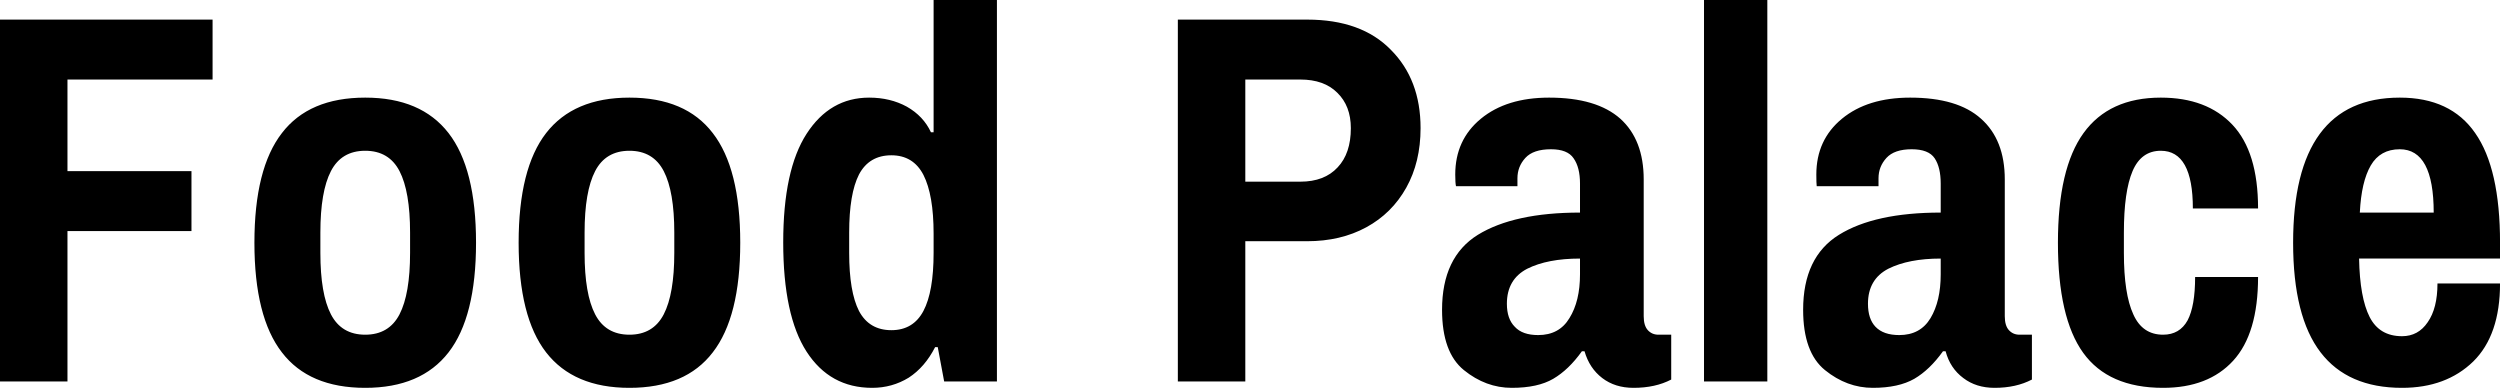 <svg data-v-423bf9ae="" xmlns="http://www.w3.org/2000/svg" viewBox="0 0 386.764 60" class="font"><!----><!----><!----><g data-v-423bf9ae="" id="a8d404bc-f88e-40e7-9b1a-a81842cf7dae" fill="black" transform="matrix(5.831,0,0,5.831,-4.898,-12.653)"><path d="M0.84 12.29L0.84 2.69L6.48 2.69L6.48 4.28L2.63 4.28L2.63 6.71L5.92 6.71L5.92 8.30L2.63 8.30L2.63 12.29L0.84 12.29ZM10.53 12.46L10.53 12.46Q9.04 12.46 8.32 11.52L8.32 11.52L8.32 11.52Q7.59 10.58 7.59 8.61L7.59 8.61L7.59 8.61Q7.59 6.64 8.32 5.70L8.32 5.70L8.32 5.70Q9.04 4.76 10.53 4.76L10.53 4.76L10.53 4.76Q12.01 4.76 12.74 5.70L12.74 5.70L12.74 5.70Q13.47 6.64 13.47 8.61L13.47 8.61L13.47 8.61Q13.47 10.58 12.74 11.52L12.74 11.52L12.74 11.52Q12.01 12.46 10.53 12.46L10.53 12.46ZM10.53 11.05L10.53 11.05Q11.16 11.05 11.44 10.51L11.44 10.51L11.44 10.51Q11.72 9.97 11.72 8.88L11.72 8.88L11.72 8.34L11.72 8.34Q11.72 7.25 11.44 6.71L11.44 6.71L11.44 6.71Q11.16 6.17 10.53 6.17L10.53 6.17L10.53 6.17Q9.90 6.17 9.62 6.71L9.62 6.71L9.62 6.71Q9.34 7.25 9.34 8.34L9.34 8.34L9.34 8.88L9.34 8.88Q9.34 9.97 9.62 10.51L9.62 10.51L9.62 10.51Q9.90 11.05 10.53 11.05L10.53 11.05ZM17.54 12.46L17.54 12.46Q16.06 12.46 15.33 11.52L15.33 11.52L15.33 11.52Q14.60 10.58 14.60 8.61L14.60 8.61L14.60 8.61Q14.60 6.64 15.33 5.70L15.33 5.70L15.33 5.70Q16.06 4.76 17.54 4.76L17.54 4.76L17.54 4.76Q19.03 4.76 19.75 5.70L19.75 5.70L19.75 5.70Q20.48 6.64 20.48 8.61L20.48 8.61L20.48 8.61Q20.48 10.58 19.75 11.52L19.75 11.52L19.75 11.52Q19.03 12.46 17.54 12.46L17.54 12.46ZM17.54 11.05L17.54 11.05Q18.17 11.05 18.45 10.51L18.45 10.51L18.45 10.51Q18.73 9.97 18.73 8.88L18.73 8.88L18.73 8.34L18.73 8.34Q18.73 7.25 18.45 6.71L18.45 6.71L18.45 6.71Q18.17 6.17 17.54 6.17L17.54 6.17L17.54 6.17Q16.91 6.17 16.63 6.71L16.63 6.71L16.63 6.71Q16.35 7.25 16.35 8.34L16.35 8.34L16.35 8.88L16.35 8.88Q16.35 9.97 16.63 10.51L16.63 10.51L16.63 10.51Q16.91 11.05 17.54 11.05L17.54 11.05ZM23.98 12.46L23.98 12.46Q22.86 12.46 22.24 11.50L22.24 11.50L22.24 11.50Q21.62 10.54 21.62 8.60L21.62 8.60L21.62 8.60Q21.62 6.68 22.24 5.72L22.24 5.72L22.24 5.72Q22.86 4.76 23.90 4.76L23.90 4.76L23.90 4.76Q24.46 4.76 24.90 5.00L24.90 5.00L24.90 5.00Q25.34 5.25 25.54 5.68L25.54 5.68L25.61 5.68L25.61 2.17L27.29 2.17L27.29 12.29L25.89 12.29L25.72 11.38L25.65 11.38L25.65 11.38Q25.38 11.91 24.95 12.19L24.95 12.19L24.95 12.19Q24.51 12.46 23.98 12.46L23.98 12.46ZM24.49 10.93L24.49 10.93Q25.07 10.93 25.34 10.42L25.34 10.42L25.34 10.42Q25.61 9.91 25.61 8.88L25.61 8.88L25.61 8.37L25.61 8.37Q25.61 7.34 25.34 6.81L25.34 6.81L25.34 6.81Q25.07 6.29 24.49 6.29L24.49 6.29L24.49 6.29Q23.90 6.29 23.63 6.80L23.63 6.80L23.63 6.80Q23.37 7.31 23.37 8.34L23.37 8.34L23.37 8.88L23.37 8.88Q23.37 9.91 23.63 10.42L23.63 10.42L23.63 10.42Q23.90 10.93 24.49 10.93L24.49 10.93ZM32.09 12.29L32.09 2.69L35.52 2.69L35.52 2.69Q36.96 2.69 37.74 3.49L37.74 3.49L37.74 3.49Q38.53 4.28 38.53 5.57L38.53 5.57L38.53 5.57Q38.53 6.47 38.15 7.15L38.15 7.15L38.15 7.15Q37.77 7.83 37.09 8.20L37.09 8.20L37.09 8.20Q36.41 8.57 35.52 8.57L35.52 8.57L33.88 8.57L33.88 12.29L32.09 12.29ZM33.88 6.99L35.34 6.99L35.34 6.99Q35.98 6.99 36.33 6.61L36.33 6.61L36.33 6.61Q36.68 6.24 36.68 5.57L36.68 5.57L36.68 5.57Q36.68 4.98 36.32 4.63L36.32 4.63L36.32 4.63Q35.97 4.28 35.34 4.28L35.34 4.28L33.88 4.28L33.88 6.99ZM40.95 12.46L40.95 12.46Q40.26 12.46 39.68 11.99L39.68 11.99L39.68 11.99Q39.10 11.52 39.10 10.39L39.10 10.39L39.10 10.39Q39.10 8.99 40.05 8.40L40.05 8.40L40.05 8.40Q41.01 7.81 42.76 7.81L42.76 7.81L42.76 7.04L42.76 7.04Q42.76 6.61 42.59 6.37L42.59 6.37L42.59 6.37Q42.43 6.13 41.99 6.13L41.99 6.13L41.99 6.13Q41.52 6.13 41.31 6.36L41.31 6.36L41.31 6.36Q41.10 6.59 41.10 6.90L41.10 6.90L41.10 7.11L39.47 7.11L39.47 7.11Q39.45 7.03 39.45 6.80L39.45 6.80L39.45 6.80Q39.45 5.88 40.13 5.32L40.13 5.32L40.13 5.32Q40.81 4.76 41.94 4.76L41.94 4.76L41.94 4.76Q43.20 4.76 43.83 5.32L43.83 5.32L43.83 5.32Q44.45 5.88 44.45 6.93L44.45 6.93L44.45 10.56L44.45 10.56Q44.45 10.81 44.56 10.93L44.56 10.93L44.56 10.93Q44.67 11.05 44.84 11.05L44.84 11.05L45.18 11.05L45.18 12.24L45.18 12.24Q44.76 12.46 44.18 12.46L44.18 12.46L44.18 12.46Q43.69 12.46 43.35 12.20L43.35 12.20L43.35 12.20Q43.01 11.94 42.88 11.49L42.88 11.49L42.81 11.49L42.81 11.49Q42.46 11.98 42.05 12.22L42.05 12.22L42.05 12.22Q41.64 12.46 40.95 12.46L40.95 12.46ZM41.65 11.06L41.65 11.06Q42.21 11.06 42.48 10.61L42.48 10.61L42.48 10.61Q42.76 10.16 42.76 9.45L42.76 9.45L42.76 9.03L42.76 9.03Q41.90 9.03 41.36 9.30L41.36 9.30L41.36 9.30Q40.82 9.58 40.82 10.23L40.82 10.23L40.82 10.23Q40.82 10.63 41.03 10.84L41.03 10.84L41.03 10.84Q41.23 11.06 41.65 11.06L41.65 11.06ZM46.05 12.29L46.05 2.17L47.73 2.17L47.73 12.29L46.05 12.29ZM50.53 12.46L50.53 12.46Q49.84 12.46 49.26 11.99L49.26 11.99L49.26 11.99Q48.68 11.52 48.68 10.39L48.68 10.39L48.68 10.39Q48.68 8.99 49.63 8.40L49.63 8.40L49.63 8.40Q50.58 7.81 52.33 7.81L52.33 7.81L52.33 7.04L52.33 7.04Q52.33 6.61 52.17 6.37L52.17 6.37L52.17 6.37Q52.01 6.13 51.56 6.13L51.56 6.13L51.56 6.13Q51.10 6.13 50.89 6.36L50.89 6.36L50.89 6.36Q50.68 6.59 50.68 6.90L50.68 6.90L50.68 7.11L49.04 7.11L49.04 7.11Q49.03 7.03 49.03 6.80L49.03 6.80L49.03 6.80Q49.03 5.88 49.71 5.32L49.71 5.32L49.71 5.32Q50.39 4.76 51.52 4.76L51.52 4.76L51.52 4.76Q52.78 4.76 53.40 5.32L53.40 5.32L53.40 5.32Q54.03 5.88 54.03 6.93L54.03 6.93L54.03 10.56L54.03 10.56Q54.03 10.81 54.14 10.93L54.14 10.93L54.14 10.93Q54.25 11.05 54.42 11.05L54.42 11.05L54.75 11.05L54.75 12.24L54.75 12.24Q54.33 12.46 53.76 12.46L53.76 12.46L53.76 12.46Q53.27 12.46 52.93 12.20L52.93 12.20L52.93 12.20Q52.58 11.94 52.46 11.49L52.46 11.49L52.39 11.49L52.39 11.49Q52.04 11.98 51.63 12.22L51.63 12.22L51.63 12.22Q51.21 12.46 50.53 12.46L50.53 12.46ZM51.23 11.06L51.23 11.06Q51.79 11.06 52.06 10.61L52.06 10.61L52.06 10.61Q52.33 10.16 52.33 9.45L52.33 9.45L52.33 9.03L52.33 9.03Q51.48 9.03 50.94 9.30L50.94 9.30L50.94 9.30Q50.40 9.58 50.40 10.23L50.40 10.23L50.40 10.23Q50.40 10.63 50.60 10.84L50.60 10.84L50.60 10.84Q50.81 11.06 51.23 11.06L51.23 11.06ZM58.23 12.46L58.23 12.46Q56.78 12.46 56.11 11.53L56.11 11.53L56.11 11.53Q55.44 10.60 55.44 8.61L55.44 8.61L55.44 8.61Q55.44 6.64 56.12 5.70L56.12 5.70L56.12 5.70Q56.80 4.76 58.17 4.76L58.17 4.76L58.17 4.76Q59.39 4.76 60.07 5.48L60.07 5.48L60.07 5.48Q60.75 6.20 60.75 7.70L60.75 7.70L59.02 7.70L59.02 7.70Q59.02 6.17 58.17 6.17L58.17 6.17L58.17 6.17Q57.65 6.17 57.42 6.71L57.42 6.71L57.42 6.71Q57.19 7.25 57.19 8.34L57.19 8.34L57.19 8.88L57.19 8.88Q57.19 9.97 57.44 10.51L57.44 10.51L57.44 10.51Q57.68 11.05 58.23 11.05L58.23 11.05L58.23 11.05Q58.67 11.05 58.88 10.67L58.88 10.67L58.88 10.67Q59.08 10.29 59.08 9.52L59.08 9.52L60.75 9.52L60.75 9.52Q60.75 11.02 60.09 11.74L60.09 11.74L60.09 11.74Q59.43 12.46 58.23 12.46L58.23 12.46ZM64.57 12.46L64.57 12.46Q63.13 12.46 62.41 11.52L62.41 11.52L62.41 11.52Q61.68 10.57 61.68 8.61L61.68 8.61L61.68 8.61Q61.68 4.76 64.51 4.76L64.51 4.76L64.51 4.76Q65.86 4.76 66.51 5.70L66.51 5.70L66.51 5.70Q67.17 6.64 67.17 8.61L67.17 8.61L67.17 9.03L63.43 9.03L63.43 9.03Q63.45 10.07 63.71 10.58L63.71 10.58L63.71 10.58Q63.97 11.09 64.57 11.09L64.57 11.09L64.57 11.09Q65.00 11.09 65.25 10.72L65.25 10.72L65.25 10.72Q65.51 10.35 65.51 9.69L65.51 9.69L67.17 9.69L67.17 9.69Q67.17 11.06 66.46 11.76L66.46 11.76L66.46 11.76Q65.74 12.46 64.57 12.46L64.57 12.46ZM63.45 7.81L65.41 7.81L65.41 7.81Q65.41 6.13 64.51 6.13L64.51 6.13L64.51 6.13Q63.99 6.13 63.74 6.56L63.74 6.56L63.74 6.56Q63.49 6.99 63.45 7.81L63.45 7.81Z"></path></g><!----><!----></svg>